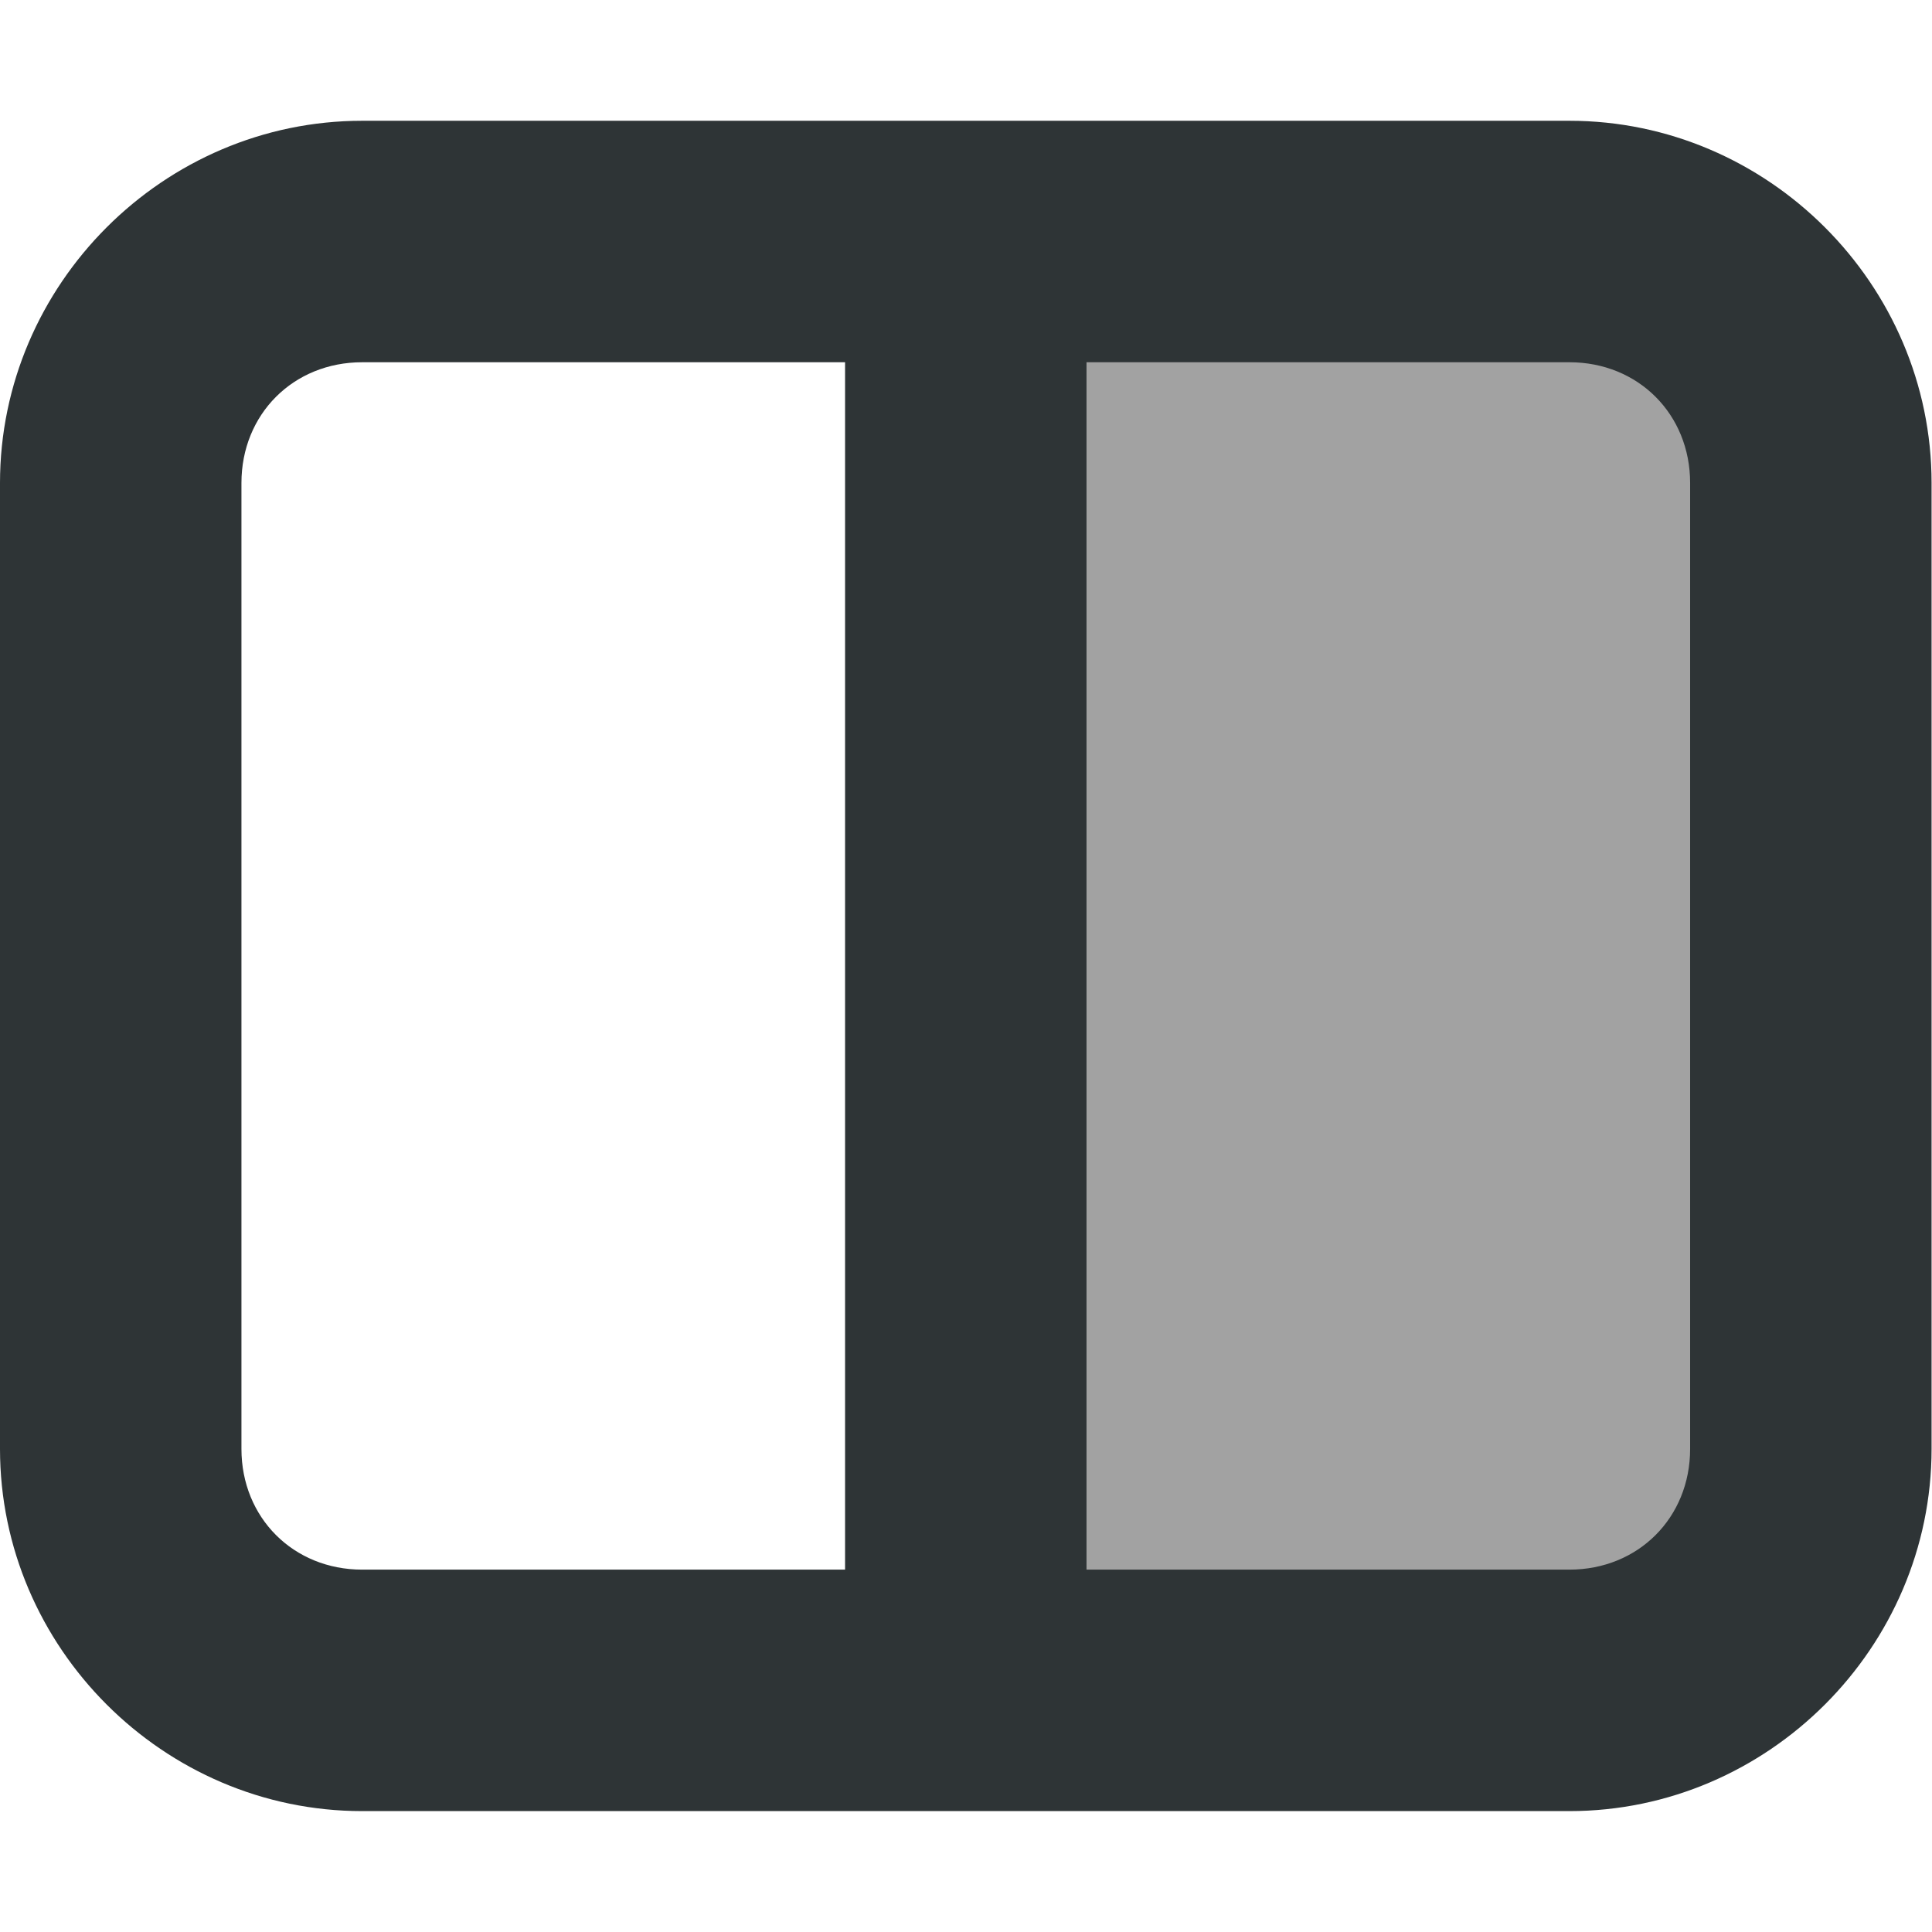 <?xml version="1.0" encoding="UTF-8" standalone="no"?>
<svg
   width="16"
   height="16"
   version="1.1"
   id="svg8"
   sodipodi:docname="preview-layout-half-width-symbolic.svg"
   inkscape:version="1.2.1 (9c6d41e410, 2022-07-14)"
   xmlns:inkscape="http://www.inkscape.org/namespaces/inkscape"
   xmlns:sodipodi="http://sodipodi.sourceforge.net/DTD/sodipodi-0.dtd"
   xmlns="http://www.w3.org/2000/svg"
   xmlns:svg="http://www.w3.org/2000/svg"
   xmlns:rdf="http://www.w3.org/1999/02/22-rdf-syntax-ns#"
   xmlns:cc="http://creativecommons.org/ns#"
   xmlns:dc="http://purl.org/dc/elements/1.1/">
  <defs
     id="defs12" />
  <sodipodi:namedview
     pagecolor="#ffffff"
     bordercolor="#666666"
     borderopacity="1"
     objecttolerance="10"
     gridtolerance="10"
     guidetolerance="10"
     inkscape:pageopacity="0"
     inkscape:pageshadow="2"
     inkscape:window-width="1920"
     inkscape:window-height="1011"
     id="namedview10"
     showgrid="true"
     inkscape:zoom="32"
     inkscape:cx="11.859375"
     inkscape:cy="8.4375"
     inkscape:window-x="0"
     inkscape:window-y="0"
     inkscape:window-maximized="1"
     inkscape:current-layer="g873"
     inkscape:showpageshadow="2"
     inkscape:pagecheckerboard="0"
     inkscape:deskcolor="#d1d1d1">
    <inkscape:grid
       type="xygrid"
       id="grid4526" />
  </sodipodi:namedview>
  <g
     id="g873"
     transform="matrix(1.067,0,0,1.111,0,-1.444)">
    <rect
       y="3.7"
       x="7.5"
       height="10.2"
       width="6"
       id="rect869"
       style="opacity:0.5;fill:#474747;fill-opacity:1;stroke:none;stroke-width:1.636;stroke-miterlimit:4;stroke-dasharray:none;stroke-opacity:1" />
    <g
       fill="#2e3436"
       id="g191"
       transform="matrix(0.937,0,0,0.9,0,1.3)">
      <path
         d="M 3,1 C 1.355,1 0,2.355 0,4 v 8 c 0,1.645 1.355,3 3,3 h 10 c 1.645,0 3,-1.355 3,-3 V 4 C 16,2.355 14.645,1 13,1 Z M 3,3 H 7 V 13 H 3 C 2.43,13 2,12.57 2,12 V 4 C 2,3.43 2.43,3 3,3 Z m 6,0 h 4 c 0.57,0 1,0.43 1,1 v 8 c 0,0.57 -0.43,1 -1,1 H 9 Z m 0,0"
         id="path189" />
    </g>
  </g>
</svg>
